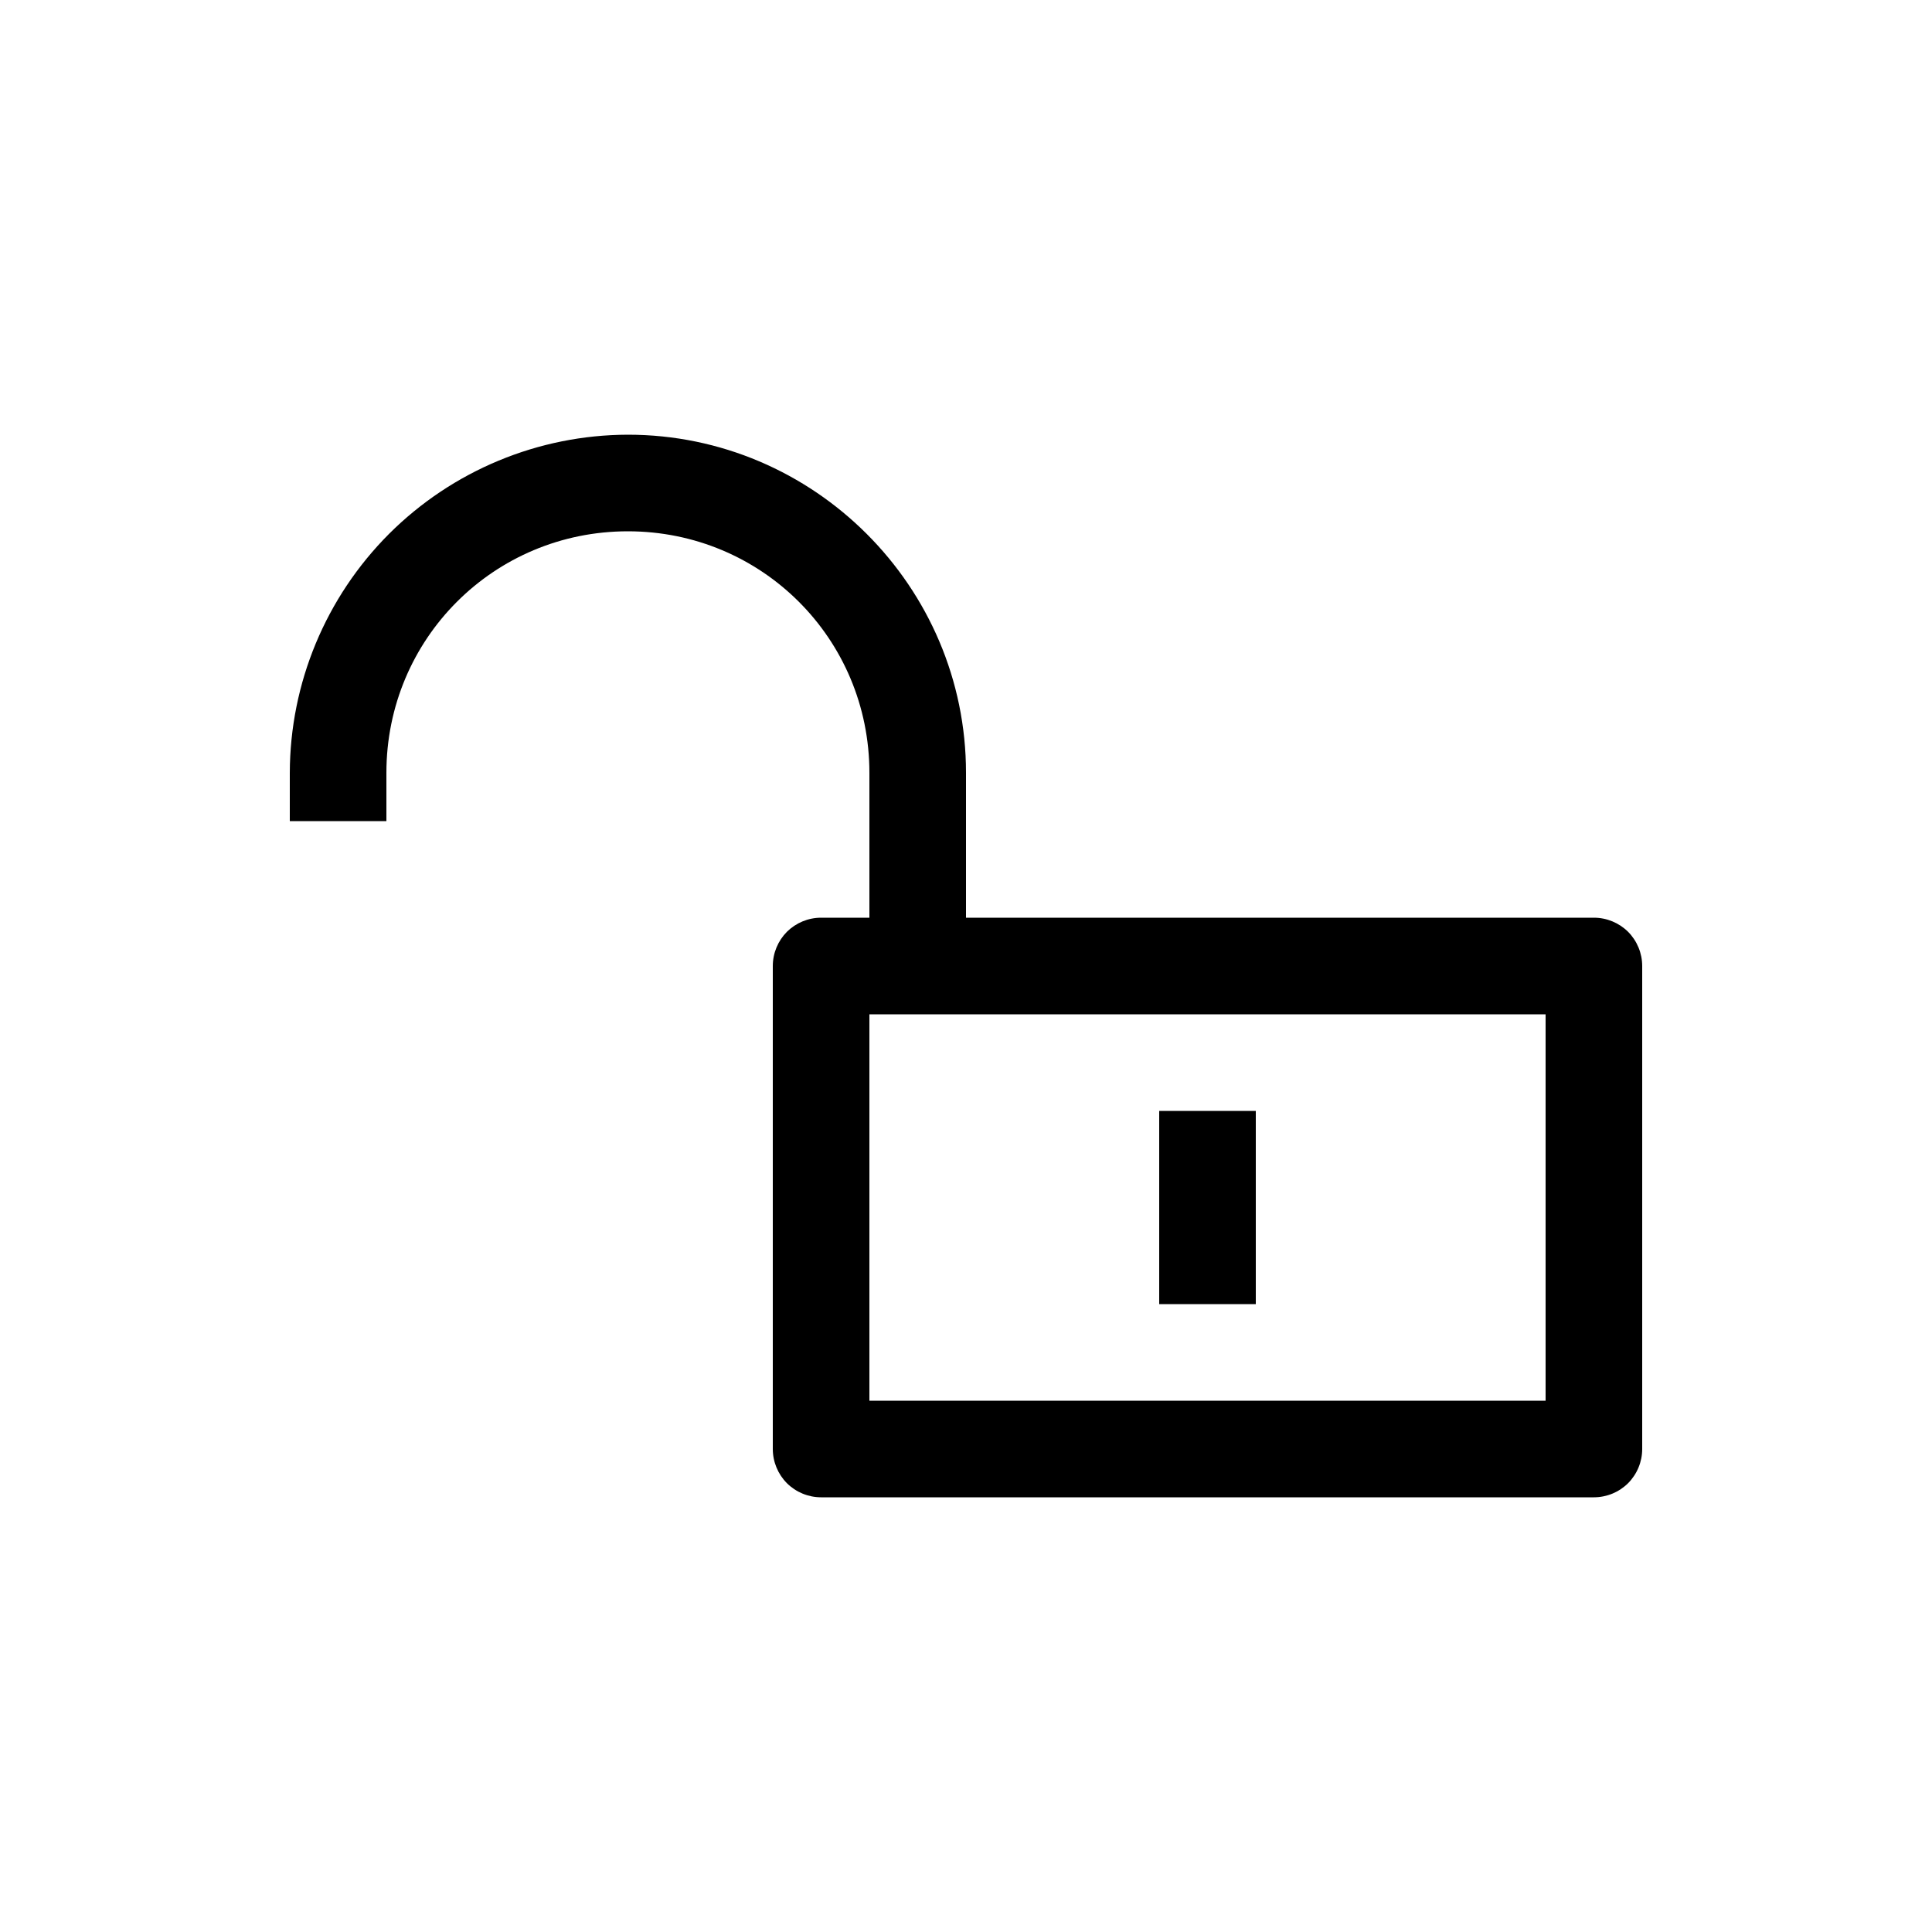 <svg width="20" height="20" viewBox="0 0 20 20" fill="none" xmlns="http://www.w3.org/2000/svg">
<path d="M6.5 4.5C5.572 4.502 4.683 4.872 4.027 5.527C3.372 6.183 3.002 7.072 3 8V8.5H4V8C4 6.613 5.113 5.5 6.5 5.5C7.887 5.5 9 6.613 9 8V9.5H8.5C8.367 9.5 8.24 9.553 8.146 9.646C8.053 9.74 8 9.867 8 10V15C8 15.133 8.053 15.26 8.146 15.354C8.24 15.447 8.367 15.5 8.5 15.5H16.5C16.633 15.5 16.76 15.447 16.854 15.354C16.947 15.26 17 15.133 17 15V10C17 9.867 16.947 9.74 16.854 9.646C16.76 9.553 16.633 9.5 16.5 9.5H10V8C10 6.073 8.427 4.5 6.5 4.5ZM9 10.5H16V14.5H9V10.5ZM12 11.5V13.5H13V11.5H12Z" fill="currentColor"/>
</svg>
